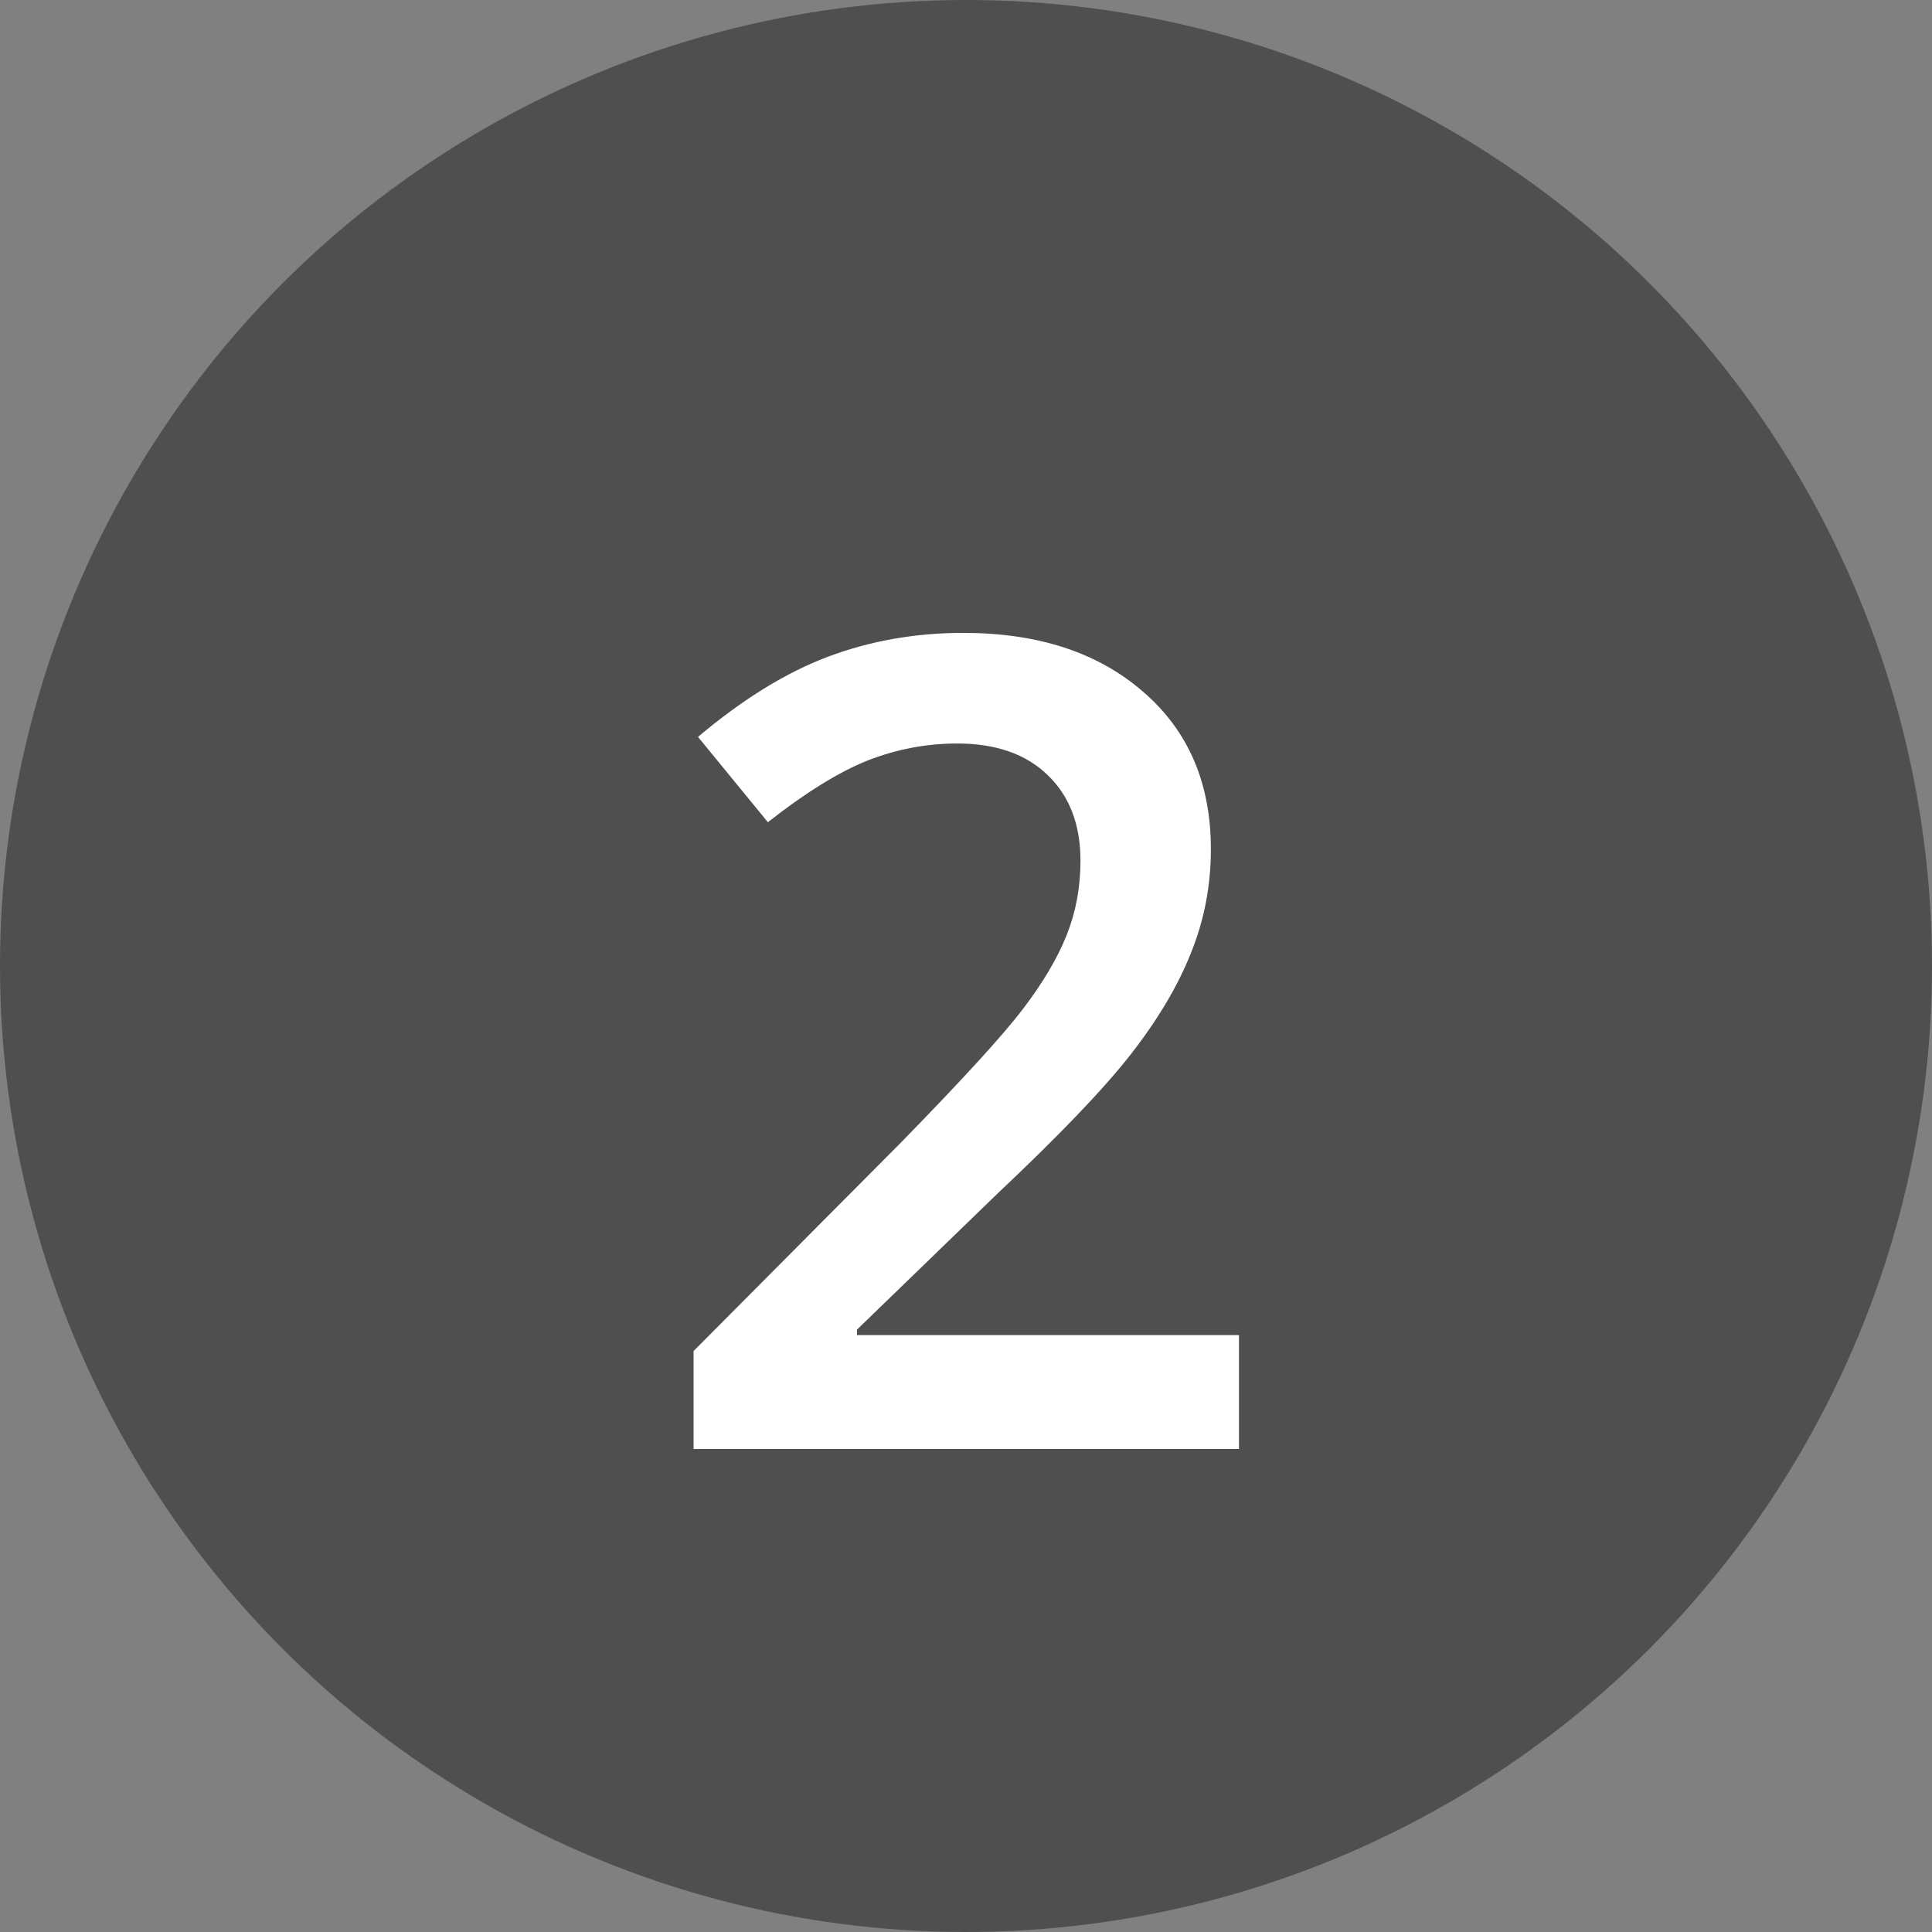 <svg width="24" height="24" viewBox="0 0 24 24" fill="none" xmlns="http://www.w3.org/2000/svg">
<rect x="0" y="0" width="24" height="24" fill="#808080" stroke="none"/>
<circle cx="12" cy="12" r="12" fill="#4F4F4F"/>
<path d="M15.391 18H8.616V16.783L11.193 14.192C11.954 13.413 12.458 12.862 12.704 12.538C12.955 12.21 13.137 11.902 13.251 11.615C13.365 11.328 13.422 11.021 13.422 10.692C13.422 10.241 13.285 9.886 13.012 9.626C12.743 9.366 12.369 9.236 11.891 9.236C11.508 9.236 11.136 9.307 10.776 9.448C10.421 9.59 10.008 9.845 9.539 10.214L8.671 9.154C9.227 8.685 9.767 8.352 10.291 8.156C10.815 7.96 11.373 7.862 11.966 7.862C12.896 7.862 13.641 8.106 14.201 8.594C14.762 9.077 15.042 9.729 15.042 10.549C15.042 11 14.96 11.428 14.796 11.834C14.636 12.24 14.388 12.659 14.051 13.092C13.718 13.52 13.162 14.101 12.383 14.835L10.646 16.517V16.585H15.391V18Z" fill="white"/>
</svg>
